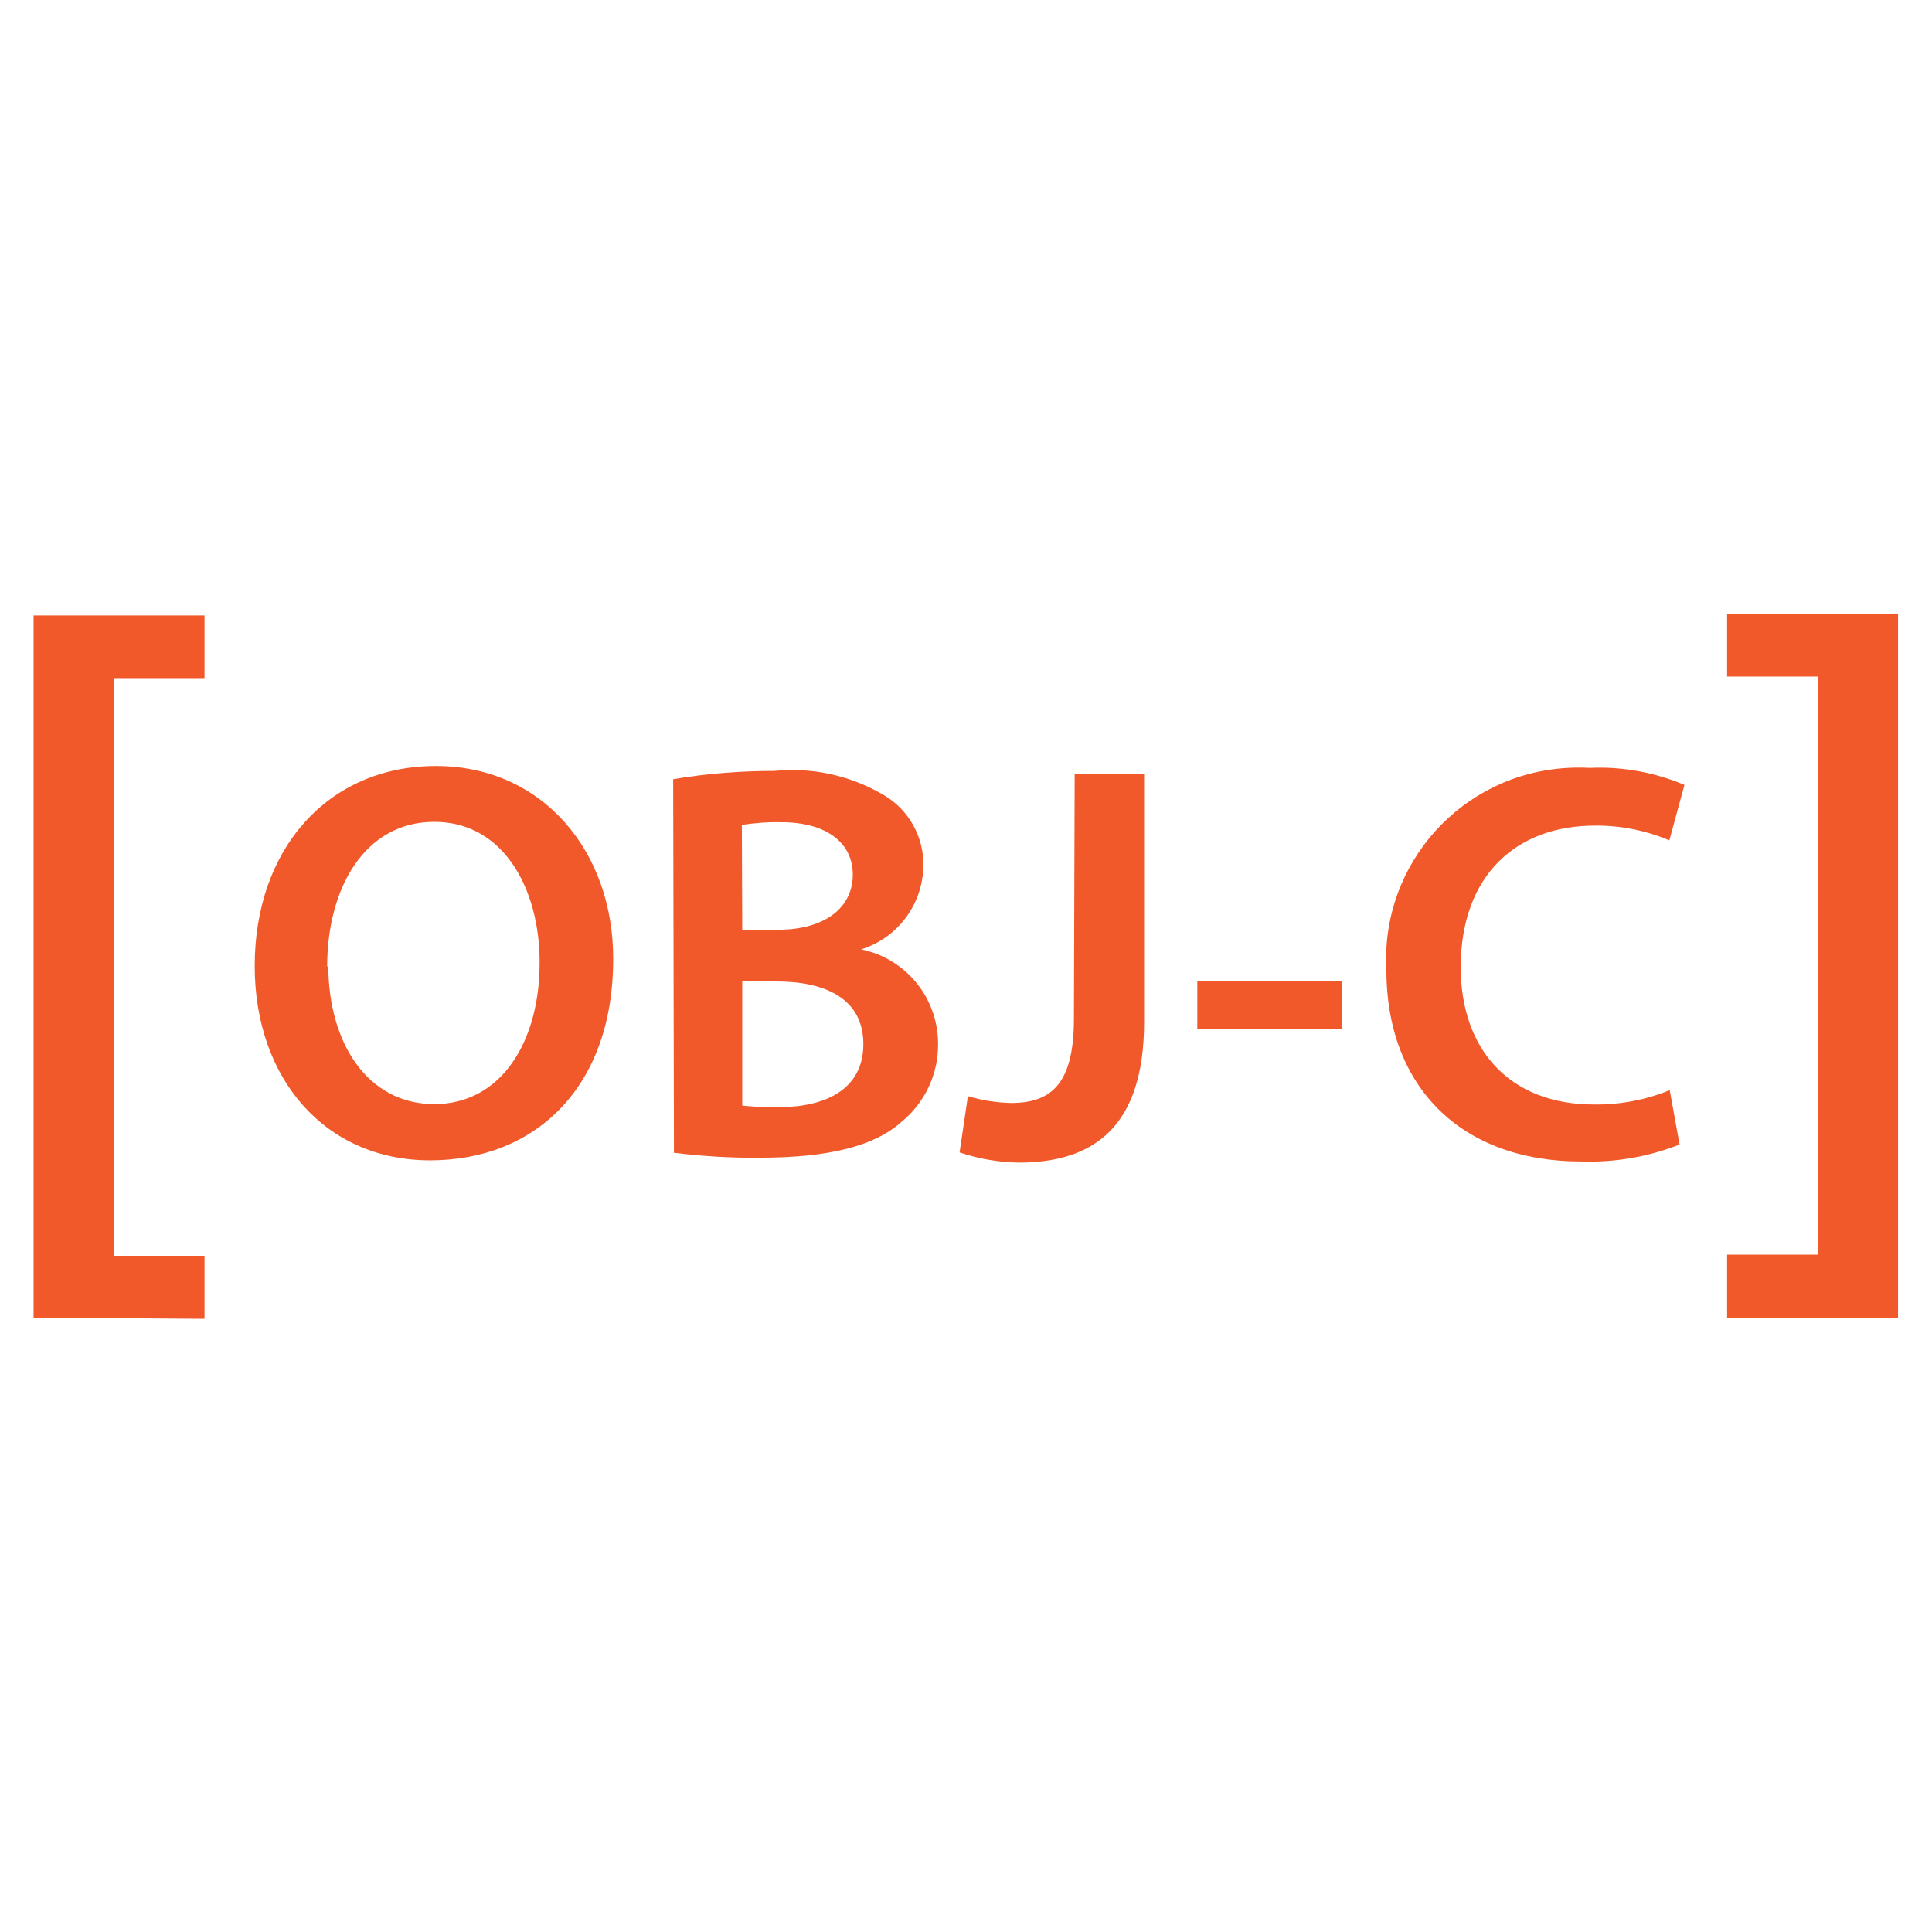<?xml version="1.0" encoding="utf-8"?>
<!-- Generator: Adobe Illustrator 22.1.0, SVG Export Plug-In . SVG Version: 6.00 Build 0)  -->
<svg height="60" width="60" version="1.1" id="Layer_1" xmlns="http://www.w3.org/2000/svg" xmlns:xlink="http://www.w3.org/1999/xlink" x="0px" y="0px"
	 viewBox="0 0 512 512" style="enable-background:new 0 0 512 512;" xml:space="preserve">
<style type="text/css">
	.st0{fill:#F1592A;}
</style>
<polygon class="st0" points="355.7,272.7 355.7,260 317.3,260 317.3,272.7 "/>
<path class="st0" d="M422.6,218.8c6.8-0.1,13.6,1.3,19.8,3.9l4-14.7c-7.9-3.3-16.4-4.9-25-4.5c-2-0.1-3.9-0.1-5.9,0
	c-28.1,1.5-49.6,25.4-48.1,53.5c0,30.7,19.5,50.8,51.6,50.8c8.9,0.3,17.8-1.2,26.1-4.5l-2.6-14.4c-6.4,2.6-13.2,3.9-20.1,3.8
	c-22.2,0-35.3-14.4-35.3-36.5C387.2,231.8,402,218.8,422.6,218.8z"/>
<path class="st0" d="M284.6,270c0,17.5-6.2,22.3-16.7,22.3c-3.9-0.1-7.7-0.7-11.4-1.8l-2.2,14.9c5,1.7,10.3,2.6,15.6,2.7
	c19.8,0,33.3-9.3,33.3-37.3v-65.7h-18.4L284.6,270z"/>
<path class="st0" d="M244.7,229.6c0.2-7.7-3.8-15-10.5-18.9c-8.8-5.2-18.9-7.4-29-6.4c-9,0-18,0.7-26.8,2.2l0.2,99
	c7.5,0.9,15.1,1.4,22.7,1.3c18.4,0,30.4-3.1,37.5-9.4c6.3-5.1,9.9-12.8,9.8-20.8c0-12.1-8.5-22.6-20.4-25
	C237.8,248.6,244.5,239.8,244.7,229.6z M207.1,217.9c11.7,0,18.9,5.3,18.9,13.9c0,8.6-7.2,14.6-19.9,14.6h-9.4l-0.1-27.8
	C200.1,218.1,203.6,217.8,207.1,217.9z M228.8,276.7c0,12.2-10.4,16.7-22.3,16.7c-3.3,0.1-6.5-0.1-9.8-0.4l0-32.9h9.2
	C218.6,260.1,228.8,264.6,228.8,276.7z"/>
<polygon class="st0" points="457.7,332.5 457.7,349.2 503,349.2 503,162.6 457.7,162.7 457.7,179.3 481.7,179.3 481.7,332.5 "/>
<path class="st0" d="M115.5,203c-28.5,0-48,21.9-48,53c0,29.8,18.6,51.5,46.5,51.5s48.5-19.4,48.5-53.3l0,0
	C162.6,225.9,144,203,115.5,203z M115.1,292.6c-17.7,0-28.1-16.2-28.1-36.8l-0.3,0.4c0-20.8,9.9-38.4,28.4-38.4
	c18.5,0,27.9,18,27.9,37.1C143.1,275.9,132.9,292.6,115.1,292.6z"/>
<polygon class="st0" points="54.2,179.7 54.2,163.1 8.9,163.1 8.9,349.2 54.2,349.5 54.2,332.8 30.2,332.8 30.2,179.7 "/>
</svg>

